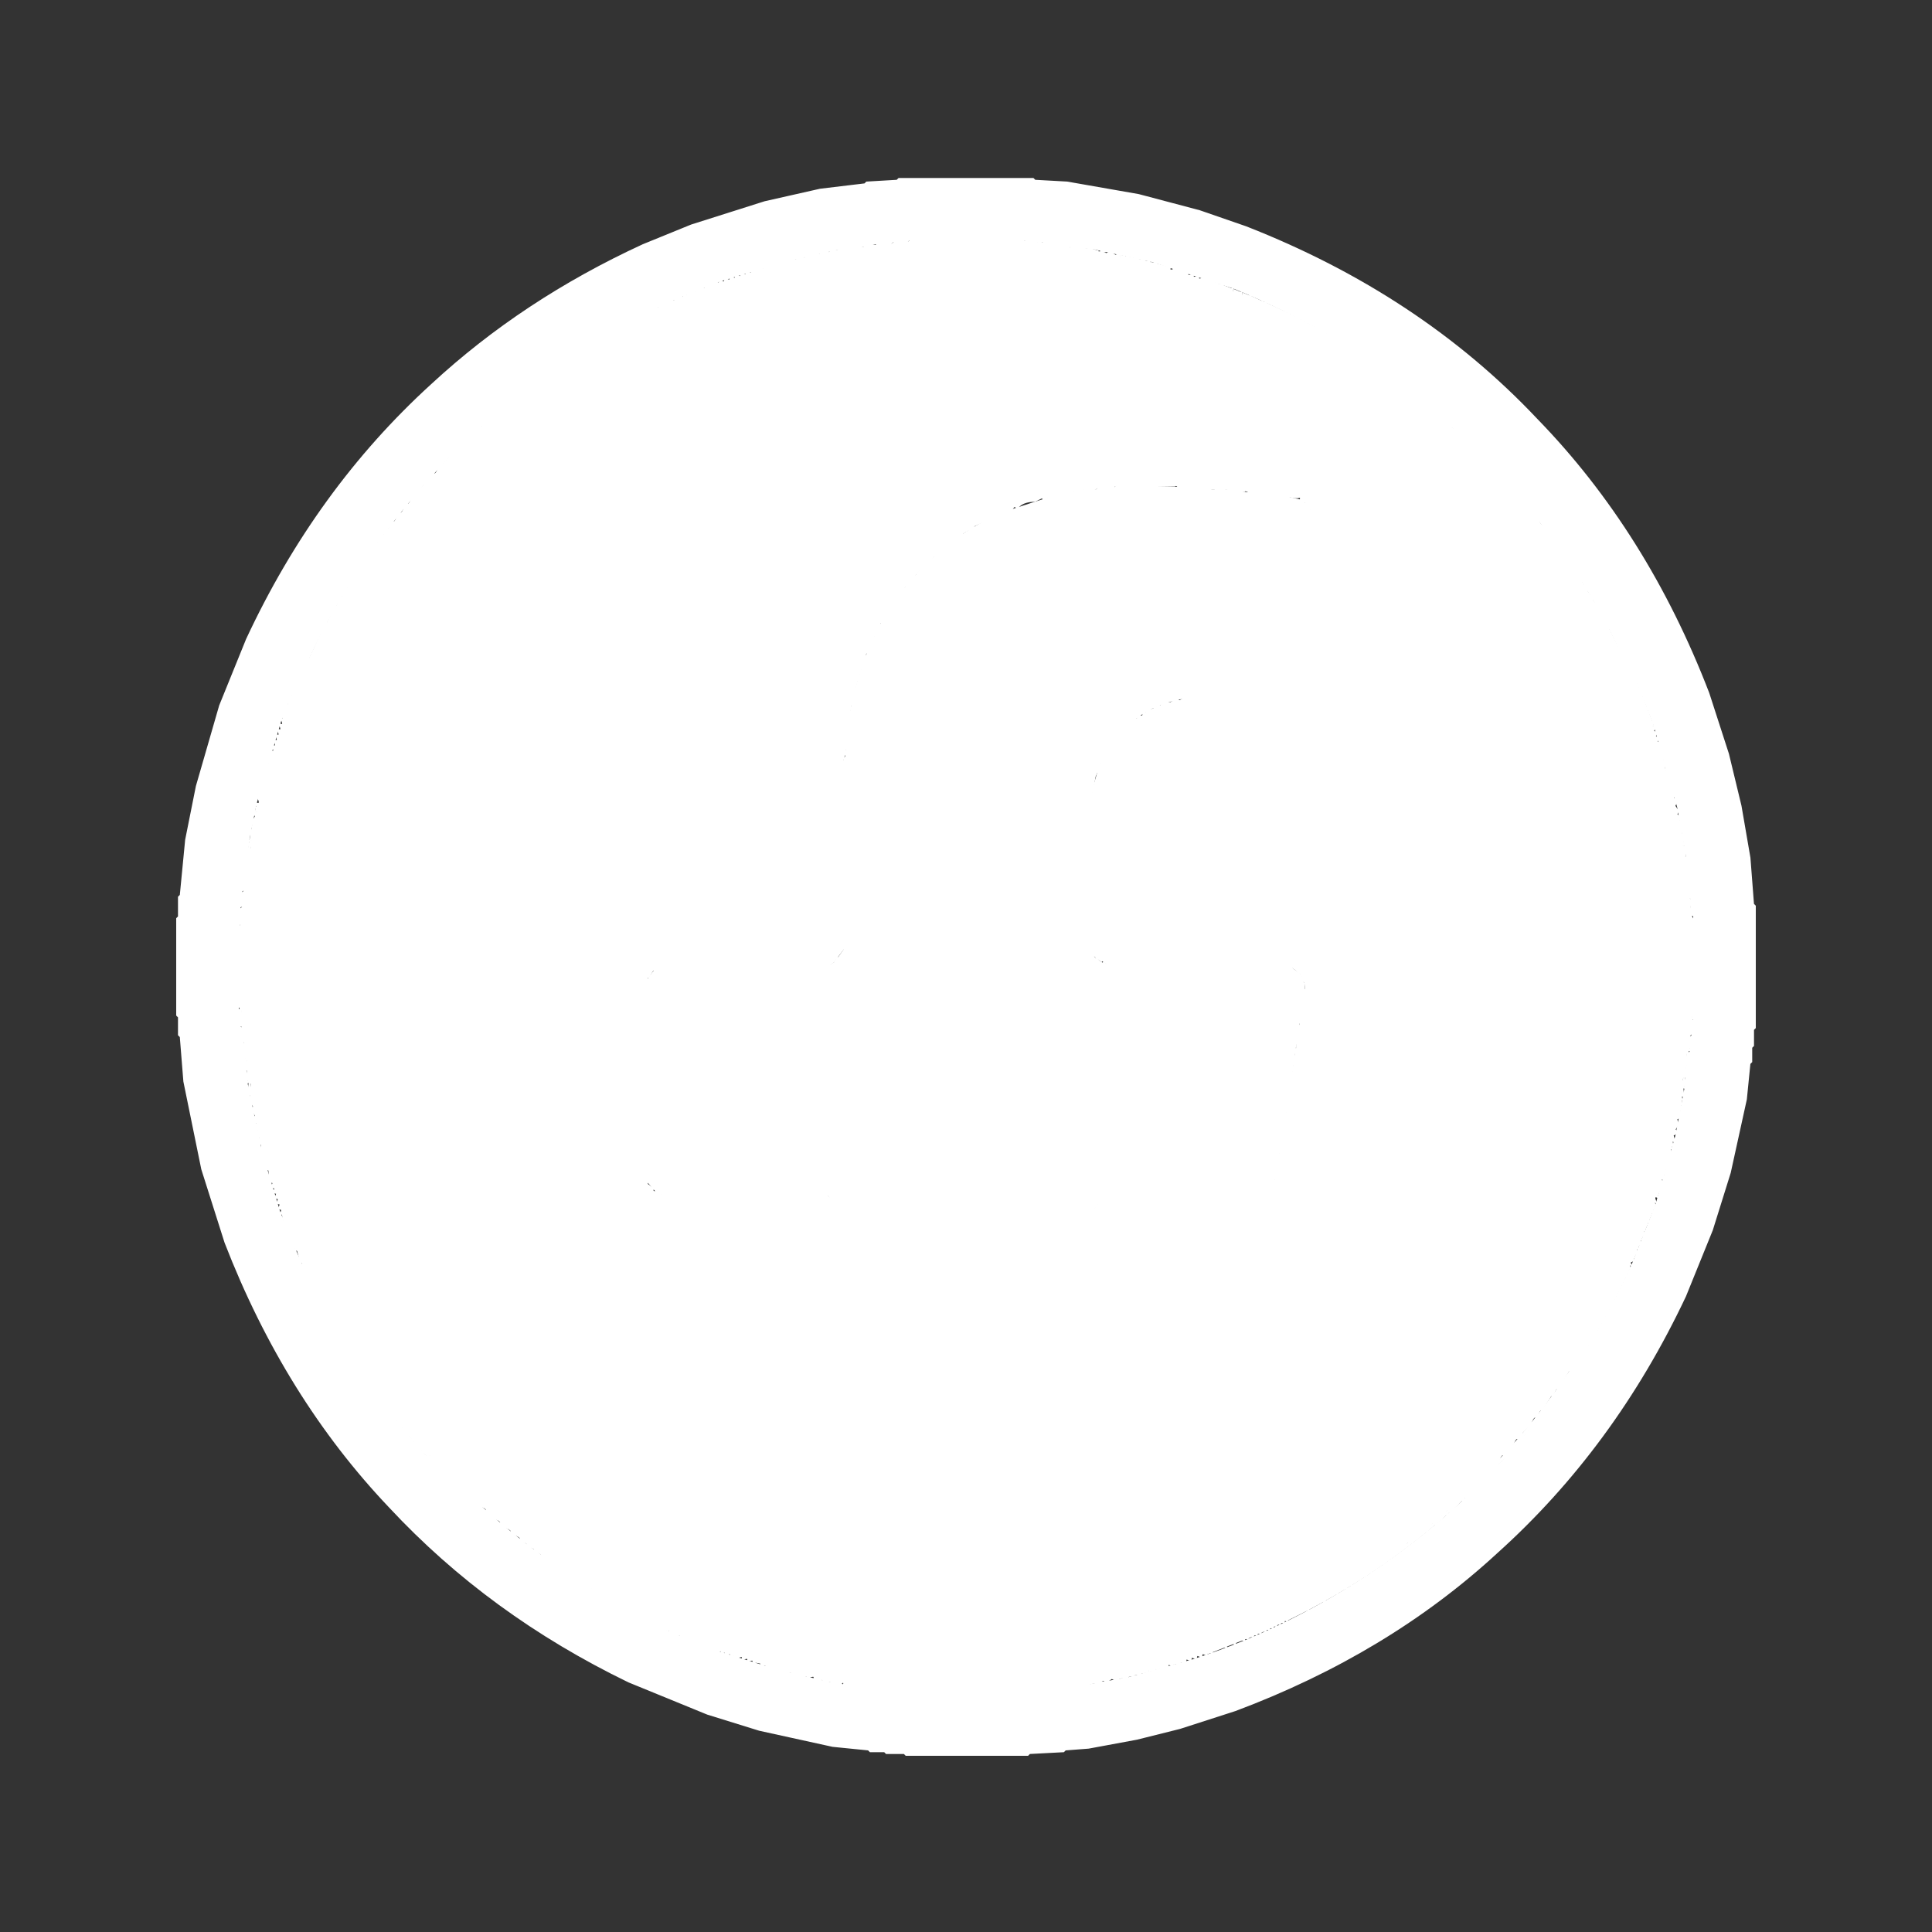 <?xml version="1.0" encoding="utf-8" standalone="no"?><svg xmlns:aapt="http://schemas.android.com/aapt" xmlns:android="http://schemas.android.com/apk/res/android" height="1080.0" width="1080.0" xmlns="http://www.w3.org/2000/svg">
    <rect width="100%" height="100%" fill="#333333" stroke="none"/>
    <g transform="translate(99.0, 100.0)">
        <path android:fillAlpha="0.6784314" android:strokeAlpha="0.6784314" d="M412.5 34L471 34.5L412.5 35L412.5 34Z" fill="#ffffff" fill-opacity="1.0" stroke="#ffffffff" stroke-width="1.0"/>
        <path android:fillAlpha="0.6784314" android:strokeAlpha="0.6784314" d="M402.5 35L409 35.5L402.5 36L402.5 35Z" fill="#ffffff" fill-opacity="1.0" stroke="#ffffffff" stroke-width="1.0"/>
        <path android:fillAlpha="0.6784314" android:strokeAlpha="0.6784314" d="M473.5 35L481 35.5L473.5 36L473.5 35Z" fill="#ffffff" fill-opacity="1.0" stroke="#ffffffff" stroke-width="1.0"/>
        <path android:fillAlpha="0.6784314" android:strokeAlpha="0.6784314" d="M393.5 36L399 36.5L393.5 37L393.5 36Z" fill="#ffffff" fill-opacity="1.0" stroke="#ffffffff" stroke-width="1.0"/>
        <path android:fillAlpha="0.6784314" android:strokeAlpha="0.6784314" d="M483.5 36L490 36.5L483.5 37L483.5 36Z" fill="#ffffff" fill-opacity="1.0" stroke="#ffffffff" stroke-width="1.0"/>
        <path android:fillAlpha="0.6784314" android:strokeAlpha="0.6784314" d="M385.5 37L391 37.5L385.5 38L385.5 37Z" fill="#ffffff" fill-opacity="1.0" stroke="#ffffffff" stroke-width="1.0"/>
        <path android:fillAlpha="0.6784314" android:strokeAlpha="0.6784314" d="M491.5 37L497 37.5L491.5 38L491.5 37Z" fill="#ffffff" fill-opacity="1.0" stroke="#ffffffff" stroke-width="1.0"/>
        <path android:fillAlpha="0.6784314" android:strokeAlpha="0.6784314" d="M378.5 38L384 38.5L378.5 39L378.5 38Z" fill="#ffffff" fill-opacity="1.0" stroke="#ffffffff" stroke-width="1.0"/>
        <path android:fillAlpha="0.6784314" android:strokeAlpha="0.6784314" d="M499.5 38L504 38.5L499.5 39L499.5 38Z" fill="#ffffff" fill-opacity="1.0" stroke="#ffffffff" stroke-width="1.0"/>
        <path android:fillAlpha="0.6784314" android:strokeAlpha="0.6784314" d="M372.5 39L377 39.5L372.5 40L372.5 39Z" fill="#ffffff" fill-opacity="1.0" stroke="#ffffffff" stroke-width="1.0"/>
        <path android:fillAlpha="0.6784314" android:strokeAlpha="0.6784314" d="M506.5 39L510 39.5L506.5 40L506.5 39Z" fill="#ffffff" fill-opacity="1.0" stroke="#ffffffff" stroke-width="1.0"/>
        <path android:fillAlpha="0.6784314" android:strokeAlpha="0.6784314" d="M367.5 40L370 40.5L367.5 41L367.5 40Z" fill="#ffffff" fill-opacity="1.0" stroke="#ffffffff" stroke-width="1.0"/>
        <path android:fillAlpha="0.6784314" android:strokeAlpha="0.6784314" d="M512.5 40L515 40.5L512.5 41L512.5 40Z" fill="#ffffff" fill-opacity="1.0" stroke="#ffffffff" stroke-width="1.0"/>
        <path android:fillAlpha="0.6784314" android:strokeAlpha="0.6784314" d="M362.5 41L365 41.5L362.5 42L362.5 41Z" fill="#ffffff" fill-opacity="1.0" stroke="#ffffffff" stroke-width="1.0"/>
        <path android:fillAlpha="0.6784314" android:strokeAlpha="0.6784314" d="M357.5 42L360 42.5L357.5 43L357.5 42Z" fill="#ffffff" fill-opacity="1.0" stroke="#ffffffff" stroke-width="1.0"/>
        <path android:fillAlpha="0.6784314" android:strokeAlpha="0.6784314" d="M352.5 43L355 43.5L352.5 44L352.5 43Z" fill="#ffffff" fill-opacity="1.0" stroke="#ffffffff" stroke-width="1.0"/>
        <path android:fillAlpha="0.6784314" android:strokeAlpha="0.6784314" d="M527.5 43L530 43.5L527.5 44L527.5 43Z" fill="#ffffff" fill-opacity="1.0" stroke="#ffffffff" stroke-width="1.0"/>
        <path android:fillAlpha="0.6784314" android:strokeAlpha="0.6784314" d="M348.5 44L351 44.5L348.5 45L348.5 44Z" fill="#ffffff" fill-opacity="1.0" stroke="#ffffffff" stroke-width="1.0"/>
        <path android:fillAlpha="0.6784314" android:strokeAlpha="0.6784314" d="M532.5 44L535 44.5L532.5 45L532.5 44Z" fill="#ffffff" fill-opacity="1.0" stroke="#ffffffff" stroke-width="1.0"/>
        <path android:fillAlpha="0.6784314" android:strokeAlpha="0.6784314" d="M343.5 45L347 45.5L329.5 50L329.5 49L343.5 45Z" fill="#ffffff" fill-opacity="1.0" stroke="#ffffffff" stroke-width="1.0"/>
        <path android:fillAlpha="0.6784314" android:strokeAlpha="0.6784314" d="M536.5 45L539 45.5L536.5 46L536.5 45Z" fill="#ffffff" fill-opacity="1.0" stroke="#ffffffff" stroke-width="1.0"/>
        <path android:fillAlpha="0.6784314" android:strokeAlpha="0.6784314" d="M540.5 46L543 46.5L540.5 47L540.5 46Z" fill="#ffffff" fill-opacity="1.0" stroke="#ffffffff" stroke-width="1.0"/>
        <path android:fillAlpha="0.6784314" android:strokeAlpha="0.6784314" d="M544.5 47L554 49.5L551.5 50L544.5 48L544.5 47Z" fill="#ffffff" fill-opacity="1.0" stroke="#ffffffff" stroke-width="1.0"/>
        <path android:fillAlpha="0.6784314" android:strokeAlpha="0.6784314" d="M325.5 50L328 50.5L322.5 52L322.5 51L325.5 50Z" fill="#ffffff" fill-opacity="1.0" stroke="#ffffffff" stroke-width="1.0"/>
        <path android:fillAlpha="0.6784314" android:strokeAlpha="0.6784314" d="M558.5 51L564 52.5L561.5 53L558.5 52L558.5 51Z" fill="#ffffff" fill-opacity="1.0" stroke="#ffffffff" stroke-width="1.0"/>
        <path android:fillAlpha="0.6784314" android:strokeAlpha="0.6784314" d="M574.5 56L581 58.5L579.5 59L574.5 57L574.5 56Z" fill="#ffffff" fill-opacity="1.0" stroke="#ffffffff" stroke-width="1.0"/>
        <path android:fillAlpha="0.6784314" android:strokeAlpha="0.6784314" d="M301.5 58L303 58.5L296.5 61L296.5 60L301.5 58Z" fill="#ffffff" fill-opacity="1.0" stroke="#ffffffff" stroke-width="1.0"/>
        <path android:fillAlpha="0.6784314" android:strokeAlpha="0.6784314" d="M582.5 59L589 61.5L587.5 62L582.5 60L582.5 59Z" fill="#ffffff" fill-opacity="1.0" stroke="#ffffffff" stroke-width="1.0"/>
        <path android:fillAlpha="0.6784314" android:strokeAlpha="0.6784314" d="M293.5 61L295 61.5L291.5 63L291.5 62L293.5 61Z" fill="#ffffff" fill-opacity="1.0" stroke="#ffffffff" stroke-width="1.0"/>
        <path android:fillAlpha="0.6784314" android:strokeAlpha="0.6784314" d="M590.5 62L594 63.5L592.5 64L590.5 62Z" fill="#ffffff" fill-opacity="1.0" stroke="#ffffffff" stroke-width="1.0"/>
        <path android:fillAlpha="0.6784314" android:strokeAlpha="0.6784314" d="M288.5 63L290 63.5L286.5 65L286.5 64L288.5 63Z" fill="#ffffff" fill-opacity="1.0" stroke="#ffffffff" stroke-width="1.0"/>
        <path android:fillAlpha="0.6784314" android:strokeAlpha="0.6784314" d="M595.5 64L599 65.5L597.5 66L595.5 64Z" fill="#ffffff" fill-opacity="1.0" stroke="#ffffffff" stroke-width="1.0"/>
        <path android:fillAlpha="0.6784314" android:strokeAlpha="0.6784314" d="M281.5 66L283 66.5L279.5 68L279.5 67L281.5 66Z" fill="#ffffff" fill-opacity="1.0" stroke="#ffffffff" stroke-width="1.0"/>
        <path android:fillAlpha="0.6784314" android:strokeAlpha="0.6784314" d="M600.5 66L608 69.5L606.5 70L600.5 67L600.5 66Z" fill="#ffffff" fill-opacity="1.0" stroke="#ffffffff" stroke-width="1.0"/>
        <path android:fillAlpha="0.6784314" android:strokeAlpha="0.6784314" d="M276.5 68L278 68.5L270.5 72L270.5 71L276.5 68Z" fill="#ffffff" fill-opacity="1.0" stroke="#ffffffff" stroke-width="1.0"/>
        <path android:fillAlpha="0.6784314" android:strokeAlpha="0.6784314" d="M609.5 70Q689.5 106.5 744 168.5Q793.6 222.4 822 297.5L821 297.5Q804 251 778 213.5Q750.2 172.8 714.5 140L674.5 108L641.5 87L609.5 71L609.5 70Z" fill="#ffffff" fill-opacity="1.0" stroke="#ffffffff" stroke-width="1.0"/>
        <path android:fillAlpha="0.6784314" android:strokeAlpha="0.6784314" d="M267.5 72L269 72.5L243.5 86L244.5 84L267.5 72Z" fill="#ffffff" fill-opacity="1.0" stroke="#ffffffff" stroke-width="1.0"/>
        <path android:fillAlpha="0.6784314" android:strokeAlpha="0.6784314" d="M241.5 86L240.5 88Q186.7 118.2 146 161.5Q118.3 191.3 96 226.5Q79 253 66.5 284L66 282.5Q102.5 198.5 165.5 141Q199.4 109.4 241.5 86Z" fill="#ffffff" fill-opacity="1.0" stroke="#ffffffff" stroke-width="1.0"/>
        <path android:fillAlpha="0.6784314" android:strokeAlpha="0.6784314" d="M525.5 171L558 171.5L525.5 172L525.5 171Z" fill="#ffffff" fill-opacity="1.0" stroke="#ffffffff" stroke-width="1.0"/>
        <path android:fillAlpha="0.6784314" android:strokeAlpha="0.6784314" d="M515.5 172L520 172.5L515.5 173L515.5 172Z" fill="#ffffff" fill-opacity="1.0" stroke="#ffffffff" stroke-width="1.0"/>
        <path android:fillAlpha="0.6784314" android:strokeAlpha="0.6784314" d="M567.5 172L574 172.5L567.5 173L567.5 172Z" fill="#ffffff" fill-opacity="1.0" stroke="#ffffffff" stroke-width="1.0"/>
        <path android:fillAlpha="0.6784314" android:strokeAlpha="0.6784314" d="M507.5 173L511 173.5L507.5 174L507.5 173Z" fill="#ffffff" fill-opacity="1.0" stroke="#ffffffff" stroke-width="1.0"/>
        <path android:fillAlpha="0.6784314" android:strokeAlpha="0.6784314" d="M580.5 173L586 173.5L580.5 174L580.5 173Z" fill="#ffffff" fill-opacity="1.0" stroke="#ffffffff" stroke-width="1.0"/>
        <path android:fillAlpha="0.6784314" android:strokeAlpha="0.6784314" d="M592.5 174L597 174.5L592.5 175L592.5 174Z" fill="#ffffff" fill-opacity="1.0" stroke="#ffffffff" stroke-width="1.0"/>
        <path android:fillAlpha="0.6784314" android:strokeAlpha="0.6784314" d="M495.5 175L498 175.5L495.5 176L495.5 175Z" fill="#ffffff" fill-opacity="1.0" stroke="#ffffffff" stroke-width="1.0"/>
        <path android:fillAlpha="0.6784314" android:strokeAlpha="0.6784314" d="M602.5 175L606 175.5L602.5 176L602.5 175Z" fill="#ffffff" fill-opacity="1.0" stroke="#ffffffff" stroke-width="1.0"/>
        <path android:fillAlpha="0.6784314" android:strokeAlpha="0.6784314" d="M611.5 176L614 176.5L611.5 177L611.5 176Z" fill="#ffffff" fill-opacity="1.0" stroke="#ffffffff" stroke-width="1.0"/>
        <path android:fillAlpha="0.6784314" android:strokeAlpha="0.6784314" d="M619.5 177L622 177.5L619.5 178L619.5 177Z" fill="#ffffff" fill-opacity="1.0" stroke="#ffffffff" stroke-width="1.0"/>
        <path android:fillAlpha="0.6784314" android:strokeAlpha="0.6784314" d="M629.5 179L630.5 181L629.5 179Z" fill="#ffffff" fill-opacity="1.0" stroke="#ffffffff" stroke-width="1.0"/>
        <path android:fillAlpha="0.6784314" android:strokeAlpha="0.6784314" d="M433.5 202L432.5 204L433.5 202Z" fill="#ffffff" fill-opacity="1.0" stroke="#ffffffff" stroke-width="1.0"/>
        <path android:fillAlpha="0.6784314" android:strokeAlpha="0.6784314" d="M429.5 205L428.5 207L429.5 205Z" fill="#ffffff" fill-opacity="1.0" stroke="#ffffffff" stroke-width="1.0"/>
        <path android:fillAlpha="0.6784314" android:strokeAlpha="0.6784314" d="M422.5 211L413.5 221L422.5 211Z" fill="#ffffff" fill-opacity="1.0" stroke="#ffffffff" stroke-width="1.0"/>
        <path android:fillAlpha="0.6784314" android:strokeAlpha="0.6784314" d="M408.5 226L407.5 228L408.5 226Z" fill="#ffffff" fill-opacity="1.0" stroke="#ffffffff" stroke-width="1.0"/>
        <path android:fillAlpha="0.6784314" android:strokeAlpha="0.6784314" d="M405.5 230L404.5 232L405.5 230Z" fill="#ffffff" fill-opacity="1.0" stroke="#ffffffff" stroke-width="1.0"/>
        <path android:fillAlpha="0.6784314" android:strokeAlpha="0.6784314" d="M400.5 237L399.5 239L400.5 237Z" fill="#ffffff" fill-opacity="1.0" stroke="#ffffffff" stroke-width="1.0"/>
        <path android:fillAlpha="0.6784314" android:strokeAlpha="0.6784314" d="M65.5 285L66 286.5L64.5 289L64 287.5L65.5 285Z" fill="#ffffff" fill-opacity="1.0" stroke="#ffffffff" stroke-width="1.0"/>
        <path android:fillAlpha="0.6784314" android:strokeAlpha="0.6784314" d="M572.5 289L577 289.5L572.5 290L572.5 289Z" fill="#ffffff" fill-opacity="1.0" stroke="#ffffffff" stroke-width="1.0"/>
        <path android:fillAlpha="0.6784314" android:strokeAlpha="0.6784314" d="M63.5 290L64 291.5L62.5 294L62 292.5L63.5 290Z" fill="#ffffff" fill-opacity="1.0" stroke="#ffffffff" stroke-width="1.0"/>
        <path android:fillAlpha="0.6784314" android:strokeAlpha="0.6784314" d="M564.5 290L567 290.5L564.5 291L564.5 290Z" fill="#ffffff" fill-opacity="1.0" stroke="#ffffffff" stroke-width="1.0"/>
        <path android:fillAlpha="0.6784314" android:strokeAlpha="0.6784314" d="M377.5 291L378 293.5L377 293.5L377.5 291Z" fill="#ffffff" fill-opacity="1.0" stroke="#ffffffff" stroke-width="1.0"/>
        <path android:fillAlpha="0.6784314" android:strokeAlpha="0.6784314" d="M61.5 295L62 296.5L59.5 302L59 300.5L61.5 295Z" fill="#ffffff" fill-opacity="1.0" stroke="#ffffffff" stroke-width="1.0"/>
        <path android:fillAlpha="0.6784314" android:strokeAlpha="0.6784314" d="M822.5 299L825 305.5L824 305.5L822.5 299Z" fill="#ffffff" fill-opacity="1.0" stroke="#ffffffff" stroke-width="1.0"/>
        <path android:fillAlpha="0.6784314" android:strokeAlpha="0.6784314" d="M533.5 303L524.5 313L533.5 303Z" fill="#ffffff" fill-opacity="1.0" stroke="#ffffffff" stroke-width="1.0"/>
        <path android:fillAlpha="0.6784314" android:strokeAlpha="0.6784314" d="M374.5 307L375 309.5L374 309.5L374.5 307Z" fill="#ffffff" fill-opacity="1.0" stroke="#ffffffff" stroke-width="1.0"/>
        <path android:fillAlpha="0.6784314" android:strokeAlpha="0.6784314" d="M373.5 315L374 318.5L373 318.5L373.5 315Z" fill="#ffffff" fill-opacity="1.0" stroke="#ffffffff" stroke-width="1.0"/>
        <path android:fillAlpha="0.6784314" android:strokeAlpha="0.6784314" d="M828.5 316L831 324.5L830 324.5L828.5 316Z" fill="#ffffff" fill-opacity="1.0" stroke="#ffffffff" stroke-width="1.0"/>
        <path android:fillAlpha="0.6784314" android:strokeAlpha="0.6784314" d="M52.5 321L53 323.5L51.5 327L51 324.5L52.5 321Z" fill="#ffffff" fill-opacity="1.0" stroke="#ffffffff" stroke-width="1.0"/>
        <path android:fillAlpha="0.6784314" android:strokeAlpha="0.6784314" d="M372.5 325L373 330.5L372 330.5L372.5 325Z" fill="#ffffff" fill-opacity="1.0" stroke="#ffffffff" stroke-width="1.0"/>
        <path android:fillAlpha="0.6784314" android:strokeAlpha="0.6784314" d="M831.5 326L835 338.5L834 338.5L831.5 326Z" fill="#ffffff" fill-opacity="1.0" stroke="#ffffffff" stroke-width="1.0"/>
        <path android:fillAlpha="0.6784314" android:strokeAlpha="0.6784314" d="M50.5 328L51 330.5L47.5 341L47 338.5L50.5 328Z" fill="#ffffff" fill-opacity="1.0" stroke="#ffffffff" stroke-width="1.0"/>
        <path android:fillAlpha="0.6784314" android:strokeAlpha="0.6784314" d="M835.5 340L836 342.5L835 342.5L835.5 340Z" fill="#ffffff" fill-opacity="1.0" stroke="#ffffffff" stroke-width="1.0"/>
        <path android:fillAlpha="0.6784314" android:strokeAlpha="0.6784314" d="M46.5 342L47 344.5L46 344.5L46.5 342Z" fill="#ffffff" fill-opacity="1.0" stroke="#ffffffff" stroke-width="1.0"/>
        <path android:fillAlpha="0.6784314" android:strokeAlpha="0.6784314" d="M511.5 343L512 346.5L511 346.5L511.5 343Z" fill="#ffffff" fill-opacity="1.0" stroke="#ffffffff" stroke-width="1.0"/>
        <path android:fillAlpha="0.6784314" android:strokeAlpha="0.6784314" d="M44.5 351L45 353.5L44 353.5L44.5 351Z" fill="#ffffff" fill-opacity="1.0" stroke="#ffffffff" stroke-width="1.0"/>
        <path android:fillAlpha="0.6784314" android:strokeAlpha="0.6784314" d="M510.5 351L511 429.5L517 437.5L512 433.5L510 429.5L510.5 351Z" fill="#ffffff" fill-opacity="1.0" stroke="#ffffffff" stroke-width="1.0"/>
        <path android:fillAlpha="0.6784314" android:strokeAlpha="0.6784314" d="M839.5 358L840 360.5L839 360.5L839.5 358Z" fill="#ffffff" fill-opacity="1.0" stroke="#ffffffff" stroke-width="1.0"/>
        <path android:fillAlpha="0.6784314" android:strokeAlpha="0.6784314" d="M42.5 361L43 363.5L42 363.5L42.5 361Z" fill="#ffffff" fill-opacity="1.0" stroke="#ffffffff" stroke-width="1.0"/>
        <path android:fillAlpha="0.6784314" android:strokeAlpha="0.6784314" d="M840.5 363L841 366.5L840 366.5L840.5 363Z" fill="#ffffff" fill-opacity="1.0" stroke="#ffffffff" stroke-width="1.0"/>
        <path android:fillAlpha="0.6784314" android:strokeAlpha="0.6784314" d="M41.5 366L42 369.5L41 369.5L41.5 366Z" fill="#ffffff" fill-opacity="1.0" stroke="#ffffffff" stroke-width="1.0"/>
        <path android:fillAlpha="0.6784314" android:strokeAlpha="0.6784314" d="M841.5 368L842 372.5L841 372.5L841.5 368Z" fill="#ffffff" fill-opacity="1.0" stroke="#ffffffff" stroke-width="1.0"/>
        <path android:fillAlpha="0.6784314" android:strokeAlpha="0.6784314" d="M40.5 371L41 375.5L40 375.5L40.5 371Z" fill="#ffffff" fill-opacity="1.0" stroke="#ffffffff" stroke-width="1.0"/>
        <path android:fillAlpha="0.6784314" android:strokeAlpha="0.6784314" d="M842.5 374L843 378.5L842 378.5L842.5 374Z" fill="#ffffff" fill-opacity="1.0" stroke="#ffffffff" stroke-width="1.0"/>
        <path android:fillAlpha="0.6784314" android:strokeAlpha="0.6784314" d="M39.5 377L40 382.5L39 382.5L39.5 377Z" fill="#ffffff" fill-opacity="1.0" stroke="#ffffffff" stroke-width="1.0"/>
        <path android:fillAlpha="0.6784314" android:strokeAlpha="0.6784314" d="M843.5 380L844 385.5L843 385.5L843.5 380Z" fill="#ffffff" fill-opacity="1.0" stroke="#ffffffff" stroke-width="1.0"/>
        <path android:fillAlpha="0.6784314" android:strokeAlpha="0.6784314" d="M38.5 384L39 389.5L38 389.5L38.5 384Z" fill="#ffffff" fill-opacity="1.0" stroke="#ffffffff" stroke-width="1.0"/>
        <path android:fillAlpha="0.6784314" android:strokeAlpha="0.6784314" d="M844.5 387L845 392.5L844 392.5L844.5 387Z" fill="#ffffff" fill-opacity="1.0" stroke="#ffffffff" stroke-width="1.0"/>
        <path android:fillAlpha="0.6784314" android:strokeAlpha="0.6784314" d="M37.5 391L38 397.5L37 397.5L37.5 391Z" fill="#ffffff" fill-opacity="1.0" stroke="#ffffffff" stroke-width="1.0"/>
        <path android:fillAlpha="0.6784314" android:strokeAlpha="0.6784314" d="M845.5 395L846 401.5L845 401.5L845.5 395Z" fill="#ffffff" fill-opacity="1.0" stroke="#ffffffff" stroke-width="1.0"/>
        <path android:fillAlpha="0.6784314" android:strokeAlpha="0.6784314" d="M36.5 401L37 406.5L36 406.5L36.5 401Z" fill="#ffffff" fill-opacity="1.0" stroke="#ffffffff" stroke-width="1.0"/>
        <path android:fillAlpha="0.6784314" android:strokeAlpha="0.6784314" d="M846.5 405L847 411.5L846 411.5L846.5 405Z" fill="#ffffff" fill-opacity="1.0" stroke="#ffffffff" stroke-width="1.0"/>
        <path android:fillAlpha="0.6784314" android:strokeAlpha="0.6784314" d="M35.5 411L36 416.5L35 416.5L35.5 411Z" fill="#ffffff" fill-opacity="1.0" stroke="#ffffffff" stroke-width="1.0"/>
        <path android:fillAlpha="0.6784314" android:strokeAlpha="0.6784314" d="M847.5 416L848 464.5L847 464.5L847.5 416Z" fill="#ffffff" fill-opacity="1.0" stroke="#ffffffff" stroke-width="1.0"/>
        <path android:fillAlpha="0.6784314" android:strokeAlpha="0.6784314" d="M34.5 423L35 456.5L34 456.5L34.5 423Z" fill="#ffffff" fill-opacity="1.0" stroke="#ffffffff" stroke-width="1.0"/>
        <path android:fillAlpha="0.6784314" android:strokeAlpha="0.6784314" d="M625.5 442L628.5 446L625.5 442Z" fill="#ffffff" fill-opacity="1.0" stroke="#ffffffff" stroke-width="1.0"/>
        <path android:fillAlpha="0.6784314" android:strokeAlpha="0.6784314" d="M630.5 453L631 455.5L630 455.5L630.5 453Z" fill="#ffffff" fill-opacity="1.0" stroke="#ffffffff" stroke-width="1.0"/>
        <path android:fillAlpha="0.6784314" android:strokeAlpha="0.6784314" d="M629.5 460L630 462.5L629 462.5L629.5 460Z" fill="#ffffff" fill-opacity="1.0" stroke="#ffffffff" stroke-width="1.0"/>
        <path android:fillAlpha="0.6784314" android:strokeAlpha="0.6784314" d="M35.5 463L36 469.5L35 469.5L35.5 463Z" fill="#ffffff" fill-opacity="1.0" stroke="#ffffffff" stroke-width="1.0"/>
        <path android:fillAlpha="0.6784314" android:strokeAlpha="0.6784314" d="M628.5 467L629 469.5L628 469.5L628.5 467Z" fill="#ffffff" fill-opacity="1.0" stroke="#ffffffff" stroke-width="1.0"/>
        <path android:fillAlpha="0.6784314" android:strokeAlpha="0.6784314" d="M846.5 469L847 475.5L846 475.5L846.5 469Z" fill="#ffffff" fill-opacity="1.0" stroke="#ffffffff" stroke-width="1.0"/>
        <path android:fillAlpha="0.6784314" android:strokeAlpha="0.6784314" d="M36.5 473L37 479.5L36 479.5L36.5 473Z" fill="#ffffff" fill-opacity="1.0" stroke="#ffffffff" stroke-width="1.0"/>
        <path android:fillAlpha="0.6784314" android:strokeAlpha="0.6784314" d="M627.5 473L628 475.5L627 475.5L627.5 473Z" fill="#ffffff" fill-opacity="1.0" stroke="#ffffffff" stroke-width="1.0"/>
        <path android:fillAlpha="0.6784314" android:strokeAlpha="0.6784314" d="M845.5 479L846 485.5L845 485.5L845.5 479Z" fill="#ffffff" fill-opacity="1.0" stroke="#ffffffff" stroke-width="1.0"/>
        <path android:fillAlpha="0.6784314" android:strokeAlpha="0.6784314" d="M626.5 480L627 482.5L626 482.5L626.5 480Z" fill="#ffffff" fill-opacity="1.0" stroke="#ffffffff" stroke-width="1.0"/>
        <path android:fillAlpha="0.6784314" android:strokeAlpha="0.6784314" d="M37.5 483L38 489.5L37 489.5L37.5 483Z" fill="#ffffff" fill-opacity="1.0" stroke="#ffffffff" stroke-width="1.0"/>
        <path android:fillAlpha="0.6784314" android:strokeAlpha="0.6784314" d="M625.5 486L626 488.5L625 488.5L625.5 486Z" fill="#ffffff" fill-opacity="1.0" stroke="#ffffffff" stroke-width="1.0"/>
        <path android:fillAlpha="0.6784314" android:strokeAlpha="0.6784314" d="M844.5 487L845 493.5L844 493.5L844.5 487Z" fill="#ffffff" fill-opacity="1.0" stroke="#ffffffff" stroke-width="1.0"/>
        <path android:fillAlpha="0.6784314" android:strokeAlpha="0.6784314" d="M38.5 491L39 496.5L38 496.5L38.5 491Z" fill="#ffffff" fill-opacity="1.0" stroke="#ffffffff" stroke-width="1.0"/>
        <path android:fillAlpha="0.6784314" android:strokeAlpha="0.6784314" d="M624.5 492L625 494.5L624 494.5L624.5 492Z" fill="#ffffff" fill-opacity="1.0" stroke="#ffffffff" stroke-width="1.0"/>
        <path android:fillAlpha="0.6784314" android:strokeAlpha="0.6784314" d="M843.5 495L844 500.5L843 500.5L843.5 495Z" fill="#ffffff" fill-opacity="1.0" stroke="#ffffffff" stroke-width="1.0"/>
        <path android:fillAlpha="0.6784314" android:strokeAlpha="0.6784314" d="M39.5 498L40 503.5L39 503.5L39.5 498Z" fill="#ffffff" fill-opacity="1.0" stroke="#ffffffff" stroke-width="1.0"/>
        <path android:fillAlpha="0.6784314" android:strokeAlpha="0.6784314" d="M623.5 499L624 501.5L623 501.5L623.5 499Z" fill="#ffffff" fill-opacity="1.0" stroke="#ffffffff" stroke-width="1.0"/>
        <path android:fillAlpha="0.6784314" android:strokeAlpha="0.6784314" d="M842.5 502L843 506.5L842 506.5L842.5 502Z" fill="#ffffff" fill-opacity="1.0" stroke="#ffffffff" stroke-width="1.0"/>
        <path android:fillAlpha="0.6784314" android:strokeAlpha="0.6784314" d="M40.5 505L41 509.5L40 509.5L40.5 505Z" fill="#ffffff" fill-opacity="1.0" stroke="#ffffffff" stroke-width="1.0"/>
        <path android:fillAlpha="0.6784314" android:strokeAlpha="0.6784314" d="M622.5 505L623 507.5L622 507.5L622.5 505Z" fill="#ffffff" fill-opacity="1.0" stroke="#ffffffff" stroke-width="1.0"/>
        <path android:fillAlpha="0.6784314" android:strokeAlpha="0.6784314" d="M841.5 508L842 512.5L841 512.5L841.5 508Z" fill="#ffffff" fill-opacity="1.0" stroke="#ffffffff" stroke-width="1.0"/>
        <path android:fillAlpha="0.6784314" android:strokeAlpha="0.6784314" d="M41.5 512L42 514.5L41 514.5L41.5 512Z" fill="#ffffff" fill-opacity="1.0" stroke="#ffffffff" stroke-width="1.0"/>
        <path android:fillAlpha="0.6784314" android:strokeAlpha="0.6784314" d="M621.5 512L622 514.5L621 514.5L621.5 512Z" fill="#ffffff" fill-opacity="1.0" stroke="#ffffffff" stroke-width="1.0"/>
        <path android:fillAlpha="0.6784314" android:strokeAlpha="0.6784314" d="M840.5 515L841 517.5L840 517.5L840.5 515Z" fill="#ffffff" fill-opacity="1.0" stroke="#ffffffff" stroke-width="1.0"/>
        <path android:fillAlpha="0.6784314" android:strokeAlpha="0.6784314" d="M620.5 519L621 521.5L620 521.5L620.5 519Z" fill="#ffffff" fill-opacity="1.0" stroke="#ffffffff" stroke-width="1.0"/>
        <path android:fillAlpha="0.6784314" android:strokeAlpha="0.6784314" d="M839.5 520L840 522.5L839 522.5L839.5 520Z" fill="#ffffff" fill-opacity="1.0" stroke="#ffffffff" stroke-width="1.0"/>
        <path android:fillAlpha="0.6784314" android:strokeAlpha="0.6784314" d="M619.5 525L620 527.5L619 527.5L619.5 525Z" fill="#ffffff" fill-opacity="1.0" stroke="#ffffffff" stroke-width="1.0"/>
        <path android:fillAlpha="0.6784314" android:strokeAlpha="0.6784314" d="M45.5 531L46 533.5L45 533.5L45.5 531Z" fill="#ffffff" fill-opacity="1.0" stroke="#ffffffff" stroke-width="1.0"/>
        <path android:fillAlpha="0.6784314" android:strokeAlpha="0.6784314" d="M618.5 532L619 534.5L618 534.5L618.5 532Z" fill="#ffffff" fill-opacity="1.0" stroke="#ffffffff" stroke-width="1.0"/>
        <path android:fillAlpha="0.6784314" android:strokeAlpha="0.6784314" d="M46.5 535L47 537.5L46 537.5L46.5 535Z" fill="#ffffff" fill-opacity="1.0" stroke="#ffffffff" stroke-width="1.0"/>
        <path android:fillAlpha="0.6784314" android:strokeAlpha="0.6784314" d="M617.5 538L618 540.5L617 540.5L617.5 538Z" fill="#ffffff" fill-opacity="1.0" stroke="#ffffffff" stroke-width="1.0"/>
        <path android:fillAlpha="0.6784314" android:strokeAlpha="0.6784314" d="M835.5 538L836 540.5L835 540.5L835.5 538Z" fill="#ffffff" fill-opacity="1.0" stroke="#ffffffff" stroke-width="1.0"/>
        <path android:fillAlpha="0.6784314" android:strokeAlpha="0.6784314" d="M47.5 539L51 552.5L50 552.5L47 542.5L47.5 539Z" fill="#ffffff" fill-opacity="1.0" stroke="#ffffffff" stroke-width="1.0"/>
        <path android:fillAlpha="0.6784314" android:strokeAlpha="0.6784314" d="M834.5 542L835 544.5L830.5 558L830 555.5L834.5 542Z" fill="#ffffff" fill-opacity="1.0" stroke="#ffffffff" stroke-width="1.0"/>
        <path android:fillAlpha="0.6784314" android:strokeAlpha="0.6784314" d="M616.5 545L617 547.5L616 547.5L616.5 545Z" fill="#ffffff" fill-opacity="1.0" stroke="#ffffffff" stroke-width="1.0"/>
        <path android:fillAlpha="0.6784314" android:strokeAlpha="0.6784314" d="M615.5 551L616 553.5L615 553.5L615.5 551Z" fill="#ffffff" fill-opacity="1.0" stroke="#ffffffff" stroke-width="1.0"/>
        <path android:fillAlpha="0.6784314" android:strokeAlpha="0.6784314" d="M51.5 554L53 559.5L52 559.5L51.5 554Z" fill="#ffffff" fill-opacity="1.0" stroke="#ffffffff" stroke-width="1.0"/>
        <path android:fillAlpha="0.6784314" android:strokeAlpha="0.6784314" d="M829.5 559L830 561.5L827.5 568L827 565.5L829.5 559Z" fill="#ffffff" fill-opacity="1.0" stroke="#ffffffff" stroke-width="1.0"/>
        <path android:fillAlpha="0.6784314" android:strokeAlpha="0.6784314" d="M516.5 570L513 574.5L511 578.5L511 840L514 840.5L510 841L510 578.5L516.5 570Z" fill="#ffffff" fill-opacity="1.0" stroke="#ffffffff" stroke-width="1.0"/>
        <path android:fillAlpha="0.6784314" android:strokeAlpha="0.6784314" d="M825.5 572L826 573.5L820.5 587L820 585.5L825.5 572Z" fill="#ffffff" fill-opacity="1.0" stroke="#ffffffff" stroke-width="1.0"/>
        <path android:fillAlpha="0.6784314" android:strokeAlpha="0.6784314" d="M58.5 576L67 597.5L66 597.5L60 583.5L58.5 576Z" fill="#ffffff" fill-opacity="1.0" stroke="#ffffffff" stroke-width="1.0"/>
        <path android:fillAlpha="0.6784314" android:strokeAlpha="0.6784314" d="M819.5 588L820 589.5L818.5 592L818 590.5L819.5 588Z" fill="#ffffff" fill-opacity="1.0" stroke="#ffffffff" stroke-width="1.0"/>
        <path android:fillAlpha="0.6784314" android:strokeAlpha="0.6784314" d="M817.5 593L818 594.5L816.5 597L816 595.5L817.5 593Z" fill="#ffffff" fill-opacity="1.0" stroke="#ffffffff" stroke-width="1.0"/>
        <path android:fillAlpha="0.6784314" android:strokeAlpha="0.6784314" d="M815.5 598L816 599.5L813.5 604L813 602.5L815.5 598Z" fill="#ffffff" fill-opacity="1.0" stroke="#ffffffff" stroke-width="1.0"/>
        <path android:fillAlpha="0.6784314" android:strokeAlpha="0.6784314" d="M67.5 599L70 604.5L69 604.5L67.5 599Z" fill="#ffffff" fill-opacity="1.0" stroke="#ffffffff" stroke-width="1.0"/>
        <path android:fillAlpha="0.6784314" android:strokeAlpha="0.6784314" d="M70.5 606Q107.4 686.6 169.5 742Q214.6 783.4 274 810.5L272.5 811Q199.3 776.7 147 721.5Q119.1 692.4 97 657.5L84 635.5L70 607.5L70.5 606Z" fill="#ffffff" fill-opacity="1.0" stroke="#ffffffff" stroke-width="1.0"/>
        <path android:fillAlpha="0.6784314" android:strokeAlpha="0.6784314" d="M811.5 607L812 608.5Q776.1 686.1 716.5 740Q675.2 778.7 621.5 805L621.5 804Q690.1 770.1 739 716.5Q783.2 669.7 811.5 607Z" fill="#ffffff" fill-opacity="1.0" stroke="#ffffffff" stroke-width="1.0"/>
        <path android:fillAlpha="0.6784314" android:strokeAlpha="0.6784314" d="M616.5 806L618 806.5L606.5 812L606.5 811L616.5 806Z" fill="#ffffff" fill-opacity="1.0" stroke="#ffffffff" stroke-width="1.0"/>
        <path android:fillAlpha="0.6784314" android:strokeAlpha="0.6784314" d="M275.5 811L281 813.5L279.5 814L275.5 812L275.5 811Z" fill="#ffffff" fill-opacity="1.0" stroke="#ffffffff" stroke-width="1.0"/>
        <path android:fillAlpha="0.6784314" android:strokeAlpha="0.6784314" d="M603.5 812L605 812.5L599.5 815L599.5 814L603.5 812Z" fill="#ffffff" fill-opacity="1.0" stroke="#ffffffff" stroke-width="1.0"/>
        <path android:fillAlpha="0.6784314" android:strokeAlpha="0.6784314" d="M282.5 814L304 822.5L302.5 823L286.5 817L282.5 815L282.5 814Z" fill="#ffffff" fill-opacity="1.0" stroke="#ffffffff" stroke-width="1.0"/>
        <path android:fillAlpha="0.6784314" android:strokeAlpha="0.6784314" d="M596.5 815L598 815.5L576.5 824L576.5 823L596.5 815Z" fill="#ffffff" fill-opacity="1.0" stroke="#ffffffff" stroke-width="1.0"/>
        <path android:fillAlpha="0.6784314" android:strokeAlpha="0.6784314" d="M560.5 828L563 828.5L557.5 830L557.5 829L560.5 828Z" fill="#ffffff" fill-opacity="1.0" stroke="#ffffffff" stroke-width="1.0"/>
        <path android:fillAlpha="0.6784314" android:strokeAlpha="0.6784314" d="M326.5 830L329 830.5L326.5 831L326.5 830Z" fill="#ffffff" fill-opacity="1.0" stroke="#ffffffff" stroke-width="1.0"/>
        <path android:fillAlpha="0.6784314" android:strokeAlpha="0.6784314" d="M330.5 831L344 834.5L340.5 835L330.5 832L330.5 831Z" fill="#ffffff" fill-opacity="1.0" stroke="#ffffffff" stroke-width="1.0"/>
        <path android:fillAlpha="0.6784314" android:strokeAlpha="0.6784314" d="M550.5 831L553 831.5L547.5 833L547.5 832L550.5 831Z" fill="#ffffff" fill-opacity="1.0" stroke="#ffffffff" stroke-width="1.0"/>
        <path android:fillAlpha="0.6784314" android:strokeAlpha="0.6784314" d="M543.5 833L546 833.5L543.5 834L543.5 833Z" fill="#ffffff" fill-opacity="1.0" stroke="#ffffffff" stroke-width="1.0"/>
        <path android:fillAlpha="0.6784314" android:strokeAlpha="0.6784314" d="M539.5 834L542 834.5L539.5 835L539.5 834Z" fill="#ffffff" fill-opacity="1.0" stroke="#ffffffff" stroke-width="1.0"/>
        <path android:fillAlpha="0.6784314" android:strokeAlpha="0.6784314" d="M345.5 835L348 835.5L345.5 836L345.5 835Z" fill="#ffffff" fill-opacity="1.0" stroke="#ffffffff" stroke-width="1.0"/>
        <path android:fillAlpha="0.6784314" android:strokeAlpha="0.6784314" d="M535.5 835L538 835.5L535.5 836L535.5 835Z" fill="#ffffff" fill-opacity="1.0" stroke="#ffffffff" stroke-width="1.0"/>
        <path android:fillAlpha="0.6784314" android:strokeAlpha="0.6784314" d="M349.5 836L352 836.5L349.5 837L349.5 836Z" fill="#ffffff" fill-opacity="1.0" stroke="#ffffffff" stroke-width="1.0"/>
        <path android:fillAlpha="0.6784314" android:strokeAlpha="0.6784314" d="M531.5 836L534 836.5L531.5 837L531.5 836Z" fill="#ffffff" fill-opacity="1.0" stroke="#ffffffff" stroke-width="1.0"/>
        <path android:fillAlpha="0.6784314" android:strokeAlpha="0.6784314" d="M526.5 837L529 837.5L526.5 838L526.5 837Z" fill="#ffffff" fill-opacity="1.0" stroke="#ffffffff" stroke-width="1.0"/>
        <path android:fillAlpha="0.6784314" android:strokeAlpha="0.6784314" d="M358.5 838L361 838.5L358.5 839L358.5 838Z" fill="#ffffff" fill-opacity="1.0" stroke="#ffffffff" stroke-width="1.0"/>
        <path android:fillAlpha="0.6784314" android:strokeAlpha="0.6784314" d="M363.5 839L366 839.5L363.5 840L363.5 839Z" fill="#ffffff" fill-opacity="1.0" stroke="#ffffffff" stroke-width="1.0"/>
        <path android:fillAlpha="0.6784314" android:strokeAlpha="0.6784314" d="M368.5 840L372 840.5L368.5 841L368.5 840Z" fill="#ffffff" fill-opacity="1.0" stroke="#ffffffff" stroke-width="1.0"/>
        <path android:fillAlpha="0.945098" android:strokeAlpha="0.945098" d="M516.5 40L519 40.5L516.5 41L516.5 40Z" fill="#ffffff" fill-opacity="1.0" stroke="#ffffffff" stroke-width="1.0"/>
        <path android:fillAlpha="0.945098" android:strokeAlpha="0.945098" d="M178.5 129L177.5 131L178.5 129Z" fill="#ffffff" fill-opacity="1.0" stroke="#ffffffff" stroke-width="1.0"/>
        <path android:fillAlpha="0.945098" android:strokeAlpha="0.945098" d="M707.5 132L708.5 134L707.5 132Z" fill="#ffffff" fill-opacity="1.0" stroke="#ffffffff" stroke-width="1.0"/>
        <path android:fillAlpha="0.945098" android:strokeAlpha="0.945098" d="M170.5 136L169.5 138L170.5 136Z" fill="#ffffff" fill-opacity="1.0" stroke="#ffffffff" stroke-width="1.0"/>
        <path android:fillAlpha="0.945098" android:strokeAlpha="0.945098" d="M716.5 140L717.5 142L716.5 140Z" fill="#ffffff" fill-opacity="1.0" stroke="#ffffffff" stroke-width="1.0"/>
        <path android:fillAlpha="0.945098" android:strokeAlpha="0.945098" d="M161.5 144L145.5 161L161.5 144Z" fill="#ffffff" fill-opacity="1.0" stroke="#ffffffff" stroke-width="1.0"/>
        <path android:fillAlpha="0.945098" android:strokeAlpha="0.945098" d="M740.5 164L741.5 166L740.5 164Z" fill="#ffffff" fill-opacity="1.0" stroke="#ffffffff" stroke-width="1.0"/>
        <path android:fillAlpha="0.945098" android:strokeAlpha="0.945098" d="M138.5 168L137.5 170L138.5 168Z" fill="#ffffff" fill-opacity="1.0" stroke="#ffffffff" stroke-width="1.0"/>
        <path android:fillAlpha="0.945098" android:strokeAlpha="0.945098" d="M521.5 172L524 172.5L521.5 173L521.5 172Z" fill="#ffffff" fill-opacity="1.0" stroke="#ffffffff" stroke-width="1.0"/>
        <path android:fillAlpha="0.945098" android:strokeAlpha="0.945098" d="M559.5 172L564 172.5L559.5 173L559.5 172Z" fill="#ffffff" fill-opacity="1.0" stroke="#ffffffff" stroke-width="1.0"/>
        <path android:fillAlpha="0.945098" android:strokeAlpha="0.945098" d="M131.5 176L130.5 178L131.5 176Z" fill="#ffffff" fill-opacity="1.0" stroke="#ffffffff" stroke-width="1.0"/>
        <path android:fillAlpha="0.945098" android:strokeAlpha="0.945098" d="M630.5 181L633.5 185L630.5 181Z" fill="#ffffff" fill-opacity="1.0" stroke="#ffffffff" stroke-width="1.0"/>
        <path android:fillAlpha="0.945098" android:strokeAlpha="0.945098" d="M34.5 416L35 418.5L34 418.5L34.5 416Z" fill="#ffffff" fill-opacity="1.0" stroke="#ffffffff" stroke-width="1.0"/>
        <path android:fillAlpha="0.945098" android:strokeAlpha="0.945098" d="M369.5 435L367.5 438L369.5 435Z" fill="#ffffff" fill-opacity="1.0" stroke="#ffffffff" stroke-width="1.0"/>
        <path android:fillAlpha="0.945098" android:strokeAlpha="0.945098" d="M513.5 435L515.5 438L513.5 435Z" fill="#ffffff" fill-opacity="1.0" stroke="#ffffffff" stroke-width="1.0"/>
        <path android:fillAlpha="0.945098" android:strokeAlpha="0.945098" d="M365.5 438L364.5 440L362.5 441L270.5 441L263.5 447L267.5 442L270.5 440L362.5 440L365.5 438Z" fill="#ffffff" fill-opacity="1.0" stroke="#ffffffff" stroke-width="1.0"/>
        <path android:fillAlpha="0.945098" android:strokeAlpha="0.945098" d="M517.5 438L520.5 440L621.5 440L629 446.5L630 448.5L628 447.5L624.5 443L621.5 441L520.5 441L517.5 438Z" fill="#ffffff" fill-opacity="1.0" stroke="#ffffffff" stroke-width="1.0"/>
        <path android:fillAlpha="0.945098" android:strokeAlpha="0.945098" d="M262.5 448L261.5 450L262.5 448Z" fill="#ffffff" fill-opacity="1.0" stroke="#ffffffff" stroke-width="1.0"/>
        <path android:fillAlpha="0.945098" android:strokeAlpha="0.945098" d="M847.5 467L848 469.5L847 469.5L847.5 467Z" fill="#ffffff" fill-opacity="1.0" stroke="#ffffffff" stroke-width="1.0"/>
        <path android:fillAlpha="0.945098" android:strokeAlpha="0.945098" d="M840.5 518L841 520.5L840 520.5L840.5 518Z" fill="#ffffff" fill-opacity="1.0" stroke="#ffffffff" stroke-width="1.0"/>
        <path android:fillAlpha="0.945098" android:strokeAlpha="0.945098" d="M139.5 713L140.5 715L139.5 713Z" fill="#ffffff" fill-opacity="1.0" stroke="#ffffffff" stroke-width="1.0"/>
        <path android:fillAlpha="0.945098" android:strokeAlpha="0.945098" d="M719.5 737L718.5 739L719.5 737Z" fill="#ffffff" fill-opacity="1.0" stroke="#ffffffff" stroke-width="1.0"/>
        <path android:fillAlpha="0.945098" android:strokeAlpha="0.945098" d="M710.5 745L709.5 747L710.5 745Z" fill="#ffffff" fill-opacity="1.0" stroke="#ffffffff" stroke-width="1.0"/>
        <path android:fillAlpha="0.945098" android:strokeAlpha="0.945098" d="M515.5 840L518 840.5L515.5 841L515.5 840Z" fill="#ffffff" fill-opacity="1.0" stroke="#ffffffff" stroke-width="1.0"/>
        <path android:fillAlpha="0.7490196" android:strokeAlpha="0.7490196" d="M410.5 34L412.5 35L470.5 35L473 34L473.5 36L480.5 36L483 35Q481.9 38.5 489.5 37L491 36.5Q490.4 39.3 496.5 38L499 37Q497.6 40.7 503.5 39Q505 36.5 506.5 40L510.5 39L514.5 41L516.5 41L519.5 42L521.5 41L524.5 43L527 42Q525.8 45 529.5 44L532 43Q530.8 46 534.5 45L536.5 44L536.5 46L540.5 45L540.5 47L543.5 46L544 48L547.5 47L547.5 49L553.5 50L555 49.5Q554.3 51.8 556.5 51L558 50.5Q557.2 53.1 560.5 52L563.5 53L565 52.5Q564.3 54.8 566.5 54L568 53.5Q567.3 55.8 569.5 55L571 54.5Q570.3 56.8 572.5 56L574 55.5Q573.3 57.8 575.5 57L577 56.5L576.5 58L579.5 57L579.5 59L581.5 58L582 60L584.5 59L584.5 61L588.5 62L590 61.5Q589.3 63.8 591.5 63L593.5 64L595 63.5Q594.3 65.8 596.5 65L598.5 66L600 65.5Q599.3 67.8 601.5 67L605.5 69L607 68.5L606.5 70L608.5 69L609 71L618.5 75L620 74.5L619.5 76L621.5 75L621.5 77L623.5 76L623.5 78L625.5 77L625.5 79L627.5 78L627.5 80L629.5 79L629.5 81L631.5 80L631.5 82L635.5 84L637 83.5L636.5 85L638.5 84L638.5 86L644.5 89L646 88.5L645.5 90L649.5 92L651 91.5L650.5 93L654.5 95L656 94.5L655.5 96L657.5 97L659 96.5L658.5 98L660.5 97L661.5 100L663.5 99L664.5 102L666.5 101L667.5 104L672.5 107L674 106.5L673.5 108L675.5 109L677 108.5Q674.8 109.8 677.5 111L682.5 114L684 113.5Q681.3 115.3 685.5 117L687.5 116Q685.8 118 689.5 120L691.5 121L693 120.5Q690.3 122.2 694.5 124L696.5 123L699.5 128L701.5 129Q702.8 126.8 704 129.5Q701.3 131.3 705.5 133L708.5 135L709.5 134L713 137.5Q710.8 138.8 713.5 140L717.5 143L718.5 142L740 163.5Q737.5 165 741 166.5L743.5 170L744.5 169L748 172.5L748 174.5L750.5 178Q752.3 175.3 754 179.5L754 181.5L756.5 185L758 184.5L758 186.5L760.5 190L762 189.5L761 191.5Q763 195.2 765 193.5L765 195.5L766.5 198L768 197.5L768 199.5L769.5 202L771 201.5L771 203.5L771.5 205L773 204.5L773 206.5L776.5 212L778 211.5L778 213.5L778.5 215L780 214.5L780 216.5L780.5 218L782 217.5L782 219.5L782.5 221L784 220.5L784 222.5L784.5 224L786 223.5L785 225.5L787.5 229L789 228.5L788 230.5L790.5 234L792 233.5L791 235.5L793.5 239L795 238.5L794 240.5L796 240.5L796 242.5L798.5 248L800 247.5L799 249.5L801 249.5L800 251.5L809.5 270L811 269.5L810 271.5L812 271.5L811 273.5L813 273.5L812 275.5L813.5 279L815 278.5L814 280.5L816 280.5L815 282.5L816.5 286L818 285.5L817 287.5L818.5 291L820 290.5L819 292.5L820.5 296L822 295.5L821 298L823 298.5L822 300.5L823.5 304L825 303.5L824 306L826 306.5L825 309L827 309.5L826 312L828 312.5L827 315L829 315.5L828 318.5L830 318.5L829 321.5L830 325L832 325.5L831 328.5L833.5 336L835 335.5L834 339L836 339.5L835 343Q837.7 341.9 837 344.5L836 347Q838.7 345.9 838 348.5L837 350.5L839 353.5L838 355.5Q841.5 357 839 358.5L841 362.5L840 367L842 367.5L841 373L843 373.5L842 379L844 379.5L843 386L845 386.5Q842.8 387.8 844 392.5Q847.5 394 845 395.5Q843.8 402.2 847 404.5Q844.5 406 846 411.5L848 415.5L847 416.5L847 464.5L848 466.5Q844.8 468.8 846 475.5L847 477.5Q843.5 479 845 485.5L845.5 487Q842.5 486.5 844 493.5L844.5 495Q841.8 494.4 843 500.5L843.5 502Q840.1 501.1 842 506.5L842.5 508Q839.5 507.5 841 514.5L839 522.5Q841.5 524 838 525.5L839 528.5L837 531.5Q839.5 533 836 534.5L837 538Q834 536.8 835 540.5L835.5 542Q832.9 541.2 834 544.5L833 547.5L833.5 549L832 548.5L831 554.5L831.5 556L830 555.5L831 558.5L829 559L827 567.5L827.5 569Q825.3 568.3 826 570.5L826.5 572Q824.3 571.3 825 573.5L825.5 575L824 574.5L825 577.5L823 577.5L822 581.5L822.5 583L821 582.5L820 586.5L820.5 588Q818.3 587.3 819 589.5L818 591.5L818.5 593Q816.3 592.3 817 594.5L816 596.5L816.5 598Q814.3 597.3 815 599.5L814 601.5L814.5 603L813 602.5L814 604.5L812 605.5L812.5 607Q810.3 606.3 811 608.5L811.5 610L810 609.5L811 611.5L809 611.5L810 613.5L808 613.5L809 615.5L807 615.5L808 617.5L806 617.5L807 619.5L805 619.5L806 621.5L804 621.5L805 623.5L803 623.5L804 625.5L802 625.5L803 627.5L801 627.5L802 629.5L800 629.5L797 635.5L797.5 637L796 636.5L797 638.5L795 638.5L792 644.5L792.5 646L791 645.5L789 649.5L789.5 651L788 650.5L786 654.5L786.5 656L785 655.5L783 659.5L783.5 661L782 660.5L781 662.5L781.5 664L780 663.5L779 665.5L779.5 667Q778.2 664.8 777 667.5L774 672.5L774.5 674L773 673.5L772 675.5L772.5 677Q771.3 674.8 770 677.5L769 679.5L769.5 681Q768.3 678.7 767 681.5L763 687.5L763.5 689Q762.3 686.8 761 689.5L760 691.5L760.5 693Q758.8 690.3 757 694.5L756 696.5L756.5 698L755.5 697L752 700.5L751 702.5Q753.2 703.8 750.5 705Q748.7 702.2 747 706.5L745 709.5L746 710.5L742.5 714Q740.8 711.3 739 715.5L737 718.5L738 719.5L720.5 737Q719 734.5 717.5 738L715 739.5L716 740.5L711.5 745Q710 742.5 708.5 746L706 747.5L707 748.5L703.5 752L701.5 751L698.5 756L696.5 756L693 758.5L693.5 760L691.5 760L689 761.5L689.5 763Q688 760.5 686.5 764L677 770.5L677.5 772L675.5 772L674 772.5L674.5 774L672.5 774L670 775.5L670.5 777L668.5 776L667.5 779L665.5 778L664.5 781L662.5 781L661 781.5L661.5 783L659.5 782L656 784.5L656.5 786L654.5 786L653 786.5L653.5 788L651.5 787L648 789.5L648.5 791L646.5 790L641 793.5L641.5 795L639.5 795L632 798.5L632.5 800L630.5 800L621 804L620.5 806L619 805.5L618.5 807L616.5 806L616.5 808L614.5 807L614.5 809L612.5 808L612.5 810L610.5 809L610.5 811L608.5 810L608.5 812L606 811L605.5 813L603.5 812L603.5 814L601.5 813L601.5 815L599 814L598.5 816L596.5 815L596.5 817L594.5 816L591 817.5L591.5 819L589.5 818L586 819.5L586.5 821L584.5 820L578 822.5L578.5 824L576 823L575.5 825L573 824L572.5 826L570 825L569.5 827L567 826L566.5 828L564 827L563.5 829L560.5 828L560.5 830L557 829L556.5 831L554 830L553.5 832L550.5 831L547 832L546.5 834L543 833L542.5 835L539 834L538.5 836L535 835L534.5 837L531 836Q532.1 838.7 529.5 838L526 837Q527.1 839.7 524.5 839L522.5 838L519.5 840L517.5 839L514.5 841L511 840L511 578.5L517.5 570L521.5 568L604.5 568L612 561.5Q611.3 558.9 614 560L614 556.5L616 551.5L616 549.5L617 545.5L616 543.5L618 538.5L618 536.5L619 532.5L618 530.5L620 525.5L620 523.5L621 519.5L620 517.5L622 512.5L622 510.5L623 505.5L623 503.5L624 499.5L624 497.5L625 492.5L625 490.5L626 486.5L626 484.5L627 480.5L626 478.5L628 473.5L628 471.5L629 467.5L628 465.5L630 460.5L630 458.5L631 453.5L631 451.5Q630.1 444.9 625.5 442L622.5 440L521.5 440L513 433.5L511 429.5L511 351.5L510 350.5L512 343.5L512 341.5L515 331.5Q512.5 330 516 328.5L517 326.5L517 324.5L519 319L521 319L521 316L523 316Q521.5 312.2 524.5 313L534 303.5L534 302L537 302L537 300Q540.7 301.5 540 298.5L542 298.5Q541.3 296.3 543.5 297L546 296.5L546.5 295L548 295.5L548.5 294L549.5 295L551.5 293L555.5 293L558.5 291L560.5 292L563.5 290L566.5 291L571.5 289L576.5 290L577.5 289L627.5 289L635 282.5L637 279.5L637 189.5L630.5 180Q629.3 182.2 628 179.5Q628.8 177.3 626.5 178L624.5 178L619.5 177L617.5 178L611.5 176L609.5 177L602.5 175L600.5 176Q598.2 173.3 592.5 174L590.5 175Q587.2 172.3 580.5 173L578.5 173L567.5 172L564.5 173L557.5 171L525.5 171L520.5 173L515.5 172L511.5 174L507.5 173L503.5 175L501.5 174L498.5 176L495.5 175Q494 178.5 492.5 176L488.5 178L486.5 178L484.5 179L483.5 178L479.5 180Q472.5 180 469.5 184Q468 181.5 466.5 185L464.5 186L462.5 186L445 194Q446.3 197 442.5 196L439 198L439 200L436 200Q437.3 203 433.5 202L432 205L428 206.5L425.5 210L422.5 211L413 220.5L409.5 226L407 227.5L396 243.5L395 248Q392.3 246.9 393 249.5L389 256.5L389.5 258L388 258.5Q390.5 260 387 261.5L386 263.5L386.5 265Q383.9 264.2 385 267.5L383 271.5L381 277.5Q383.5 279 380 280.5L379 284.5Q381.5 286 378 287.5L379 289.5L377 291.5L376 297.5L376 299.5L375 302.5L376 304.5L374 309.5L375 311.5L373 318.5L374 320.5Q371.3 323.8 372 330.5L373 331.5L373 429.5L366.5 438L362.5 440L270.5 440Q269.4 442.8 266 442L263.5 446L262 446.5Q264.5 448 261 449.5L261 558.5L263 560.5L262.5 562L266 564.5Q265.2 567.1 268.5 566L270.5 568L362.5 568L371 574.5L373 578.5L373 840.5L371.5 840L367.5 841L363.5 839Q362 841.5 360.5 838L356 839Q357.1 836.3 354.5 837L352 838Q353.3 835 349.5 836L347.5 837L347.5 835L343.5 836L343.5 834L339.5 835L339.5 833L333.5 832L332 832.5L332.5 831L329.5 832L329 830L323.5 829L322 829.5Q322.8 827.3 320.5 828L319 828.5Q319.8 826.3 317.5 827L316 827.5Q316.8 825.3 314.5 826L312 827L311.5 825L309.5 826L309.5 824L306.5 825L306.5 823L304.5 824L304 822L301.5 823L301.5 821L298.5 822L298.5 820L294.5 819L293 819.5L293.5 818L289.5 817L288 817.5L288.5 816L284.5 815L283 815.5L283.5 814L281.5 815L281 813L275.5 811L274 811.5Q274.8 809.3 272.5 810L247.5 797L246 797.5L246.5 796L244.5 797L244.5 795L238.5 792L237 792.5L237.5 791L233.5 789L232 789.5L232.5 788L228.5 786L227 786.5L227.5 785L223.5 783L222 783.5L222.5 782L220.5 781L219 781.5L219.5 780L217.5 779L216 779.5L216.5 778L214.5 777L213 777.5L213.5 776L210.5 774L209 774.5L209.5 773L207.5 772L206 772.5L206.5 771L204.5 770L203 770.5Q205.3 769.3 202.5 768L200.5 767L199 767.5Q201.3 766.2 198.5 765L196.5 764L195 764.5Q197.3 763.3 194.5 762L192.5 761L191 761.5Q193.8 759.8 189.5 758L187.5 757L186 757.5Q188.7 755.8 184.5 754L182.5 753Q181.3 755.3 180 752.5Q182.7 750.8 178.5 749L176.5 748L175.5 749L172 745.5Q174.8 743.8 170.5 742L167.5 740L166.5 741L161 735.5L162 734.5L147.5 720L146.5 721L141 715.5Q143.5 714 140 712.5L137.5 709L136.5 710L133 706.5L133 704.5L130.5 701Q129.3 703.3 128 700.5L128 698.5L125.5 695L124 695.5L124 693.5L121.5 690L120 690.5L120 688.5L118.5 686L117 686.5L117 684.5L115.5 682L114 682.5L114 680.5L112.5 678L111 678.5L111 676.5L110.5 675L109 675.5L109 673.5L107.5 671L106 671.5L106 669.5L105.5 668L104 668.5L104 666.5L103.5 665L102 665.5L102 663.5L101.5 662L100 662.5L100 660.5L99.5 659L98 659.5L99 657.5L96.5 654L95 654.5L95 652.5L94.5 651L93 651.5L94 649.5L92 649.5L92 647.5L91.5 646L90 646.5L91 644.5L89 644.5L89 642.5L87.5 639L86 639.5L87 637.5L85 637.5L86 635.5L83.5 632L82 632.5L83 630.5L81 630.5L82 628.5L80 628.5L81 626.5L79 626.5L80 624.5L78 624.5L79 622.5L77 622.5L78 620.5L76 620.5L77 618.5L75 618.5L76 616.5L74 616.5L75 614.5L73 614.5L74 612.5L72 612.5L73 610.5L71 610.5L72 608.5L71 606L69 605.5L70 603.5L68 603.5L69 601.5L68 599L66 598.5L67 596.5L65 596.5L66 594.5L64.5 591L63 591.5L64 589.5L62.5 586L61 586.5L62 584.5L60.5 581L59 581.5L60 578.5L58 578.5L59 576L57 575.5L58 573L56 572.5L57 570L55 569.5L56 567L54 566.5L55 564L53 563.5L54 561L52 560.5L53 557.5L52 554L50 553.5L51 550.5L48.5 543L47 543.5L48 539.5L46 539.5L47 535.5L45 535.5L46 531Q43.3 532.1 44 529.5L45 527Q42.3 528.1 43 525.5L44 523.5L42 520.5L43 518.5L41 515.5L42 512.5Q38.5 511 41 509.5Q42.9 504.1 39.5 505L40 503.5Q41.3 497.4 38.5 498L39 496.5Q40.3 490.4 37.5 491L38 489.5Q39.2 482.8 36 480.5L37 479.5L37 473Q34 474.3 35 470.5Q37.5 469 36 463.5Q33 462.5 34 457.5L35 456.5L35 423.5L34 419.5Q37 417.5 36 411.5L35 408.5Q38.3 407.2 37 401.5L36 399.5Q39.5 398 38 391.5L37.5 390Q40.3 390.6 39 384.5L38.5 383Q41.3 383.6 40 377.5L39.5 376Q42.9 376.9 41 371.5L40.5 370Q43.5 370.9 42 366.5Q39.5 365 43 363.5L42 359.5L44 356.5L43 354Q46 355.3 45 351.5L44 349Q46.7 350.1 46 347.5L45 345Q48 346.3 47 342.5L46.5 341Q49.1 341.8 48 338.5L47.5 337L49 337.5L50 331.5L49.5 330L51 330.5L50 327.5L52 327L53 321.5L52.5 320Q54.8 320.8 54 318.5L53.5 317Q55.8 317.8 55 315.5L54.5 314Q56.8 314.8 56 312.5L55.5 311Q57.8 311.8 57 309.5L56.5 308Q58.8 308.8 58 306.5L57.5 305Q59.8 305.8 59 303.5L58.5 302Q60.8 302.8 60 300.5L59.5 299L61 299.5L62 295.5L61.5 294Q63.8 294.8 63 292.5L64 290.5L63.5 289Q65.8 289.8 65 287.5L66 285.5L65.5 284Q67.8 284.8 67 282.5L68 280.5L67.5 279L69 279.5L68 277.5L70 277.5L71 273.5L70.5 272L72 272.5L71 270.5L73 270.5L72 268.5L74 268.5L83 249.5L82.5 248L84 248.5L87 242.5L86.5 241L88 241.5L87 239.5L89 239.5L91 235.5L90.5 234L92 234.5L94 230.5L93.5 229L95 229.5L97 225.5L96.5 224L98 224.5L99 222.5L98.5 221L100 221.5L99 219.5L102 218.5L101 216.5L104 215.5L103 213.5L106 212.5L107 210.5L106.5 209L108 209.5L109 207.5L108.5 206L110 206.5L111 204.5L110.5 203Q111.8 205.3 113 202.5L114 200.5L113.5 199Q114.8 201.3 116 198.5L117 196.5L116.5 195Q117.8 197.3 119 194.5L120 192.5L119.5 191Q121.3 193.8 123 189.5L124 187.5L123.5 186Q125.3 188.7 127 184.5L128 182.5L127.5 181Q129.3 183.8 131 179.5L133 176.5Q130.8 175.3 133.5 174L134.5 175L138 171.5L140 168.5L139 167.5L142.5 164Q144.3 166.8 146 162.5L162.5 145L167 141.5Q164.3 139.8 168.5 138Q170 140.5 171.5 137L176 133.5Q173.8 132.3 176.5 131Q178 133.5 179.5 130L183 127.5L182.5 126L184.5 126L188 123.5L187.5 122L189.5 122L192 120.5Q189.7 119.3 192.5 118L194.5 118L197 116.5L196.5 115L198.5 115L201 113.5L200.5 112L202.5 112L205 110.5L204.5 109L206.5 109L208 108.5L207.5 107L209.5 107L211 106.5L210.5 105L212.5 105L215 103.5L214.5 102L216.5 102L218 101.5L217.5 100L219.5 100L221 99.5L220.5 98L222.5 99L223.5 96L225.5 97L225.5 95L227.5 95L229 94.5L228.5 93L230.5 94L230.5 92L232.5 92L234 91.5L233.5 90L235.5 91L235.5 89L237.5 89L241 87.5L240.5 86L242 86.5L242.5 85L244.5 85L250 82.5L249.5 81L251.5 81L269 73L269.5 71L271.5 72L271.5 70L273.5 71L273.5 69L275.5 70L278 69L278.5 67L280.5 68L280.5 66L283 67L283.5 65L285 65.5L285.5 64L287.5 65L290 64L290.5 62L292.5 63L295 62L295.5 60L297.5 61L301 59.5L300.5 58L303 59L303.5 57L306 58L306.5 56L309 57L309.5 55L312 56L312.5 54L315 55L315.5 53L318 54L318.5 52L321 53L321.5 51L324.5 52L328 51L328.5 49L331.5 50L331.5 48L334.5 49L339 47.5L338.5 46L342.5 47L342.5 45L346.5 46L346.5 44L351 45L351.5 43L355 44Q353.9 41.3 356.5 42L360 43Q358.9 40.3 361.5 41L364.5 42Q366 38.5 367.5 41L371.5 39L377 40L377.5 38L384 39L384.5 37Q385.7 39.3 390.5 38Q392 34.5 393.5 37Q399.5 38 401.5 35Q403 37.5 408.5 36L410.5 34Z" fill="#ffffff" fill-opacity="1.0" stroke="#ffffffff" stroke-width="1.0"/>
        <path d="M403.5 0L478.5 0L479.5 1L497.5 2L537.5 9L571.5 18L597.5 27Q694.5 65 760 134.5Q821.4 197.6 856 287.5L867 321.5L874 350.5L879 379.5L881 405.5L882 406.5L882 474.5L881 475.5L881 484.5L880 485.5L880 493.5L879 494.5L877 514.5L868 555.5L858 587.5L843 624.5Q803.1 709.1 737.5 768Q676.6 824.1 591.5 856L560.5 866L536.5 872L509.5 877L496.5 878L495.5 879L476.5 880L475.5 881L407.5 881L406.5 880L396.5 880L395.5 879L387.5 879L386.5 878L366.5 876L325.5 867L296.5 858L252.5 840Q174.7 802.3 119 742.5Q60.5 681 27 594.5L14 553.5L4 504.5L2 479.5L1 478.5L1 468.5L0 467.5L0 413.5L1 412.5L1 401.5L2 400.5L5 369.5L11 339.5L24 294.5L39 257.5Q78.1 173.6 142.5 115Q193.4 67.9 260.5 37L287.5 26L328.5 13L359.5 6L384.5 3L385.5 2L402.5 1L403.5 0ZM409 34L408 35L400 35L399 36L391 36L376 39L370 39L339 46L303 57L276 68Q210 98 162 144Q104 198 69 275L58 302L44 349L40 369L37 397L36 398L36 406L35 407L35 416L34 417L34 464L35 465L35 474L36 475L39 506L47 544L57 577Q87 656 139 714Q185 764 248 799Q274 813 304 824L336 834L366 841L371 841Q372 843 373 841L373 578L371 575L364 568L272 568L268 566L261 558L261 451L263 448L271 441L363 441L368 438L373 431L373 324L374 323L375 306L378 291Q388 249 412 223Q432 200 461 187L495 176L506 174L514 174L515 173L524 173L525 172L577 173L578 174L589 174L590 175L616 177L629 180L637 190L637 279L635 283L627 289L570 289Q568 292 563 290Q546 293 535 302L519 320L513 334L510 350L510 431L513 436L521 441L622 441L625 443L630 450L630 458L628 465L628 471L627 472L627 478L625 485L621 516L620 517L619 530L616 543L615 556L611 563L604 568L520 568L517 570L510 578L510 842L532 838L568 828Q596 819 622 806Q676 779 719 739Q778 684 814 606L827 573L838 535L843 509L845 489L846 488L846 480L847 479L847 471L848 470L848 412L847 411L845 386L844 385L844 379L839 351L826 306Q796 224 742 166Q681 98 591 61L545 46L513 39L485 36L484 35L475 35L474 34L409 34Z" fill="#ffffff" fill-opacity="1.0" stroke="#ffffffff" stroke-width="1.0"/>
    </g>
</svg>